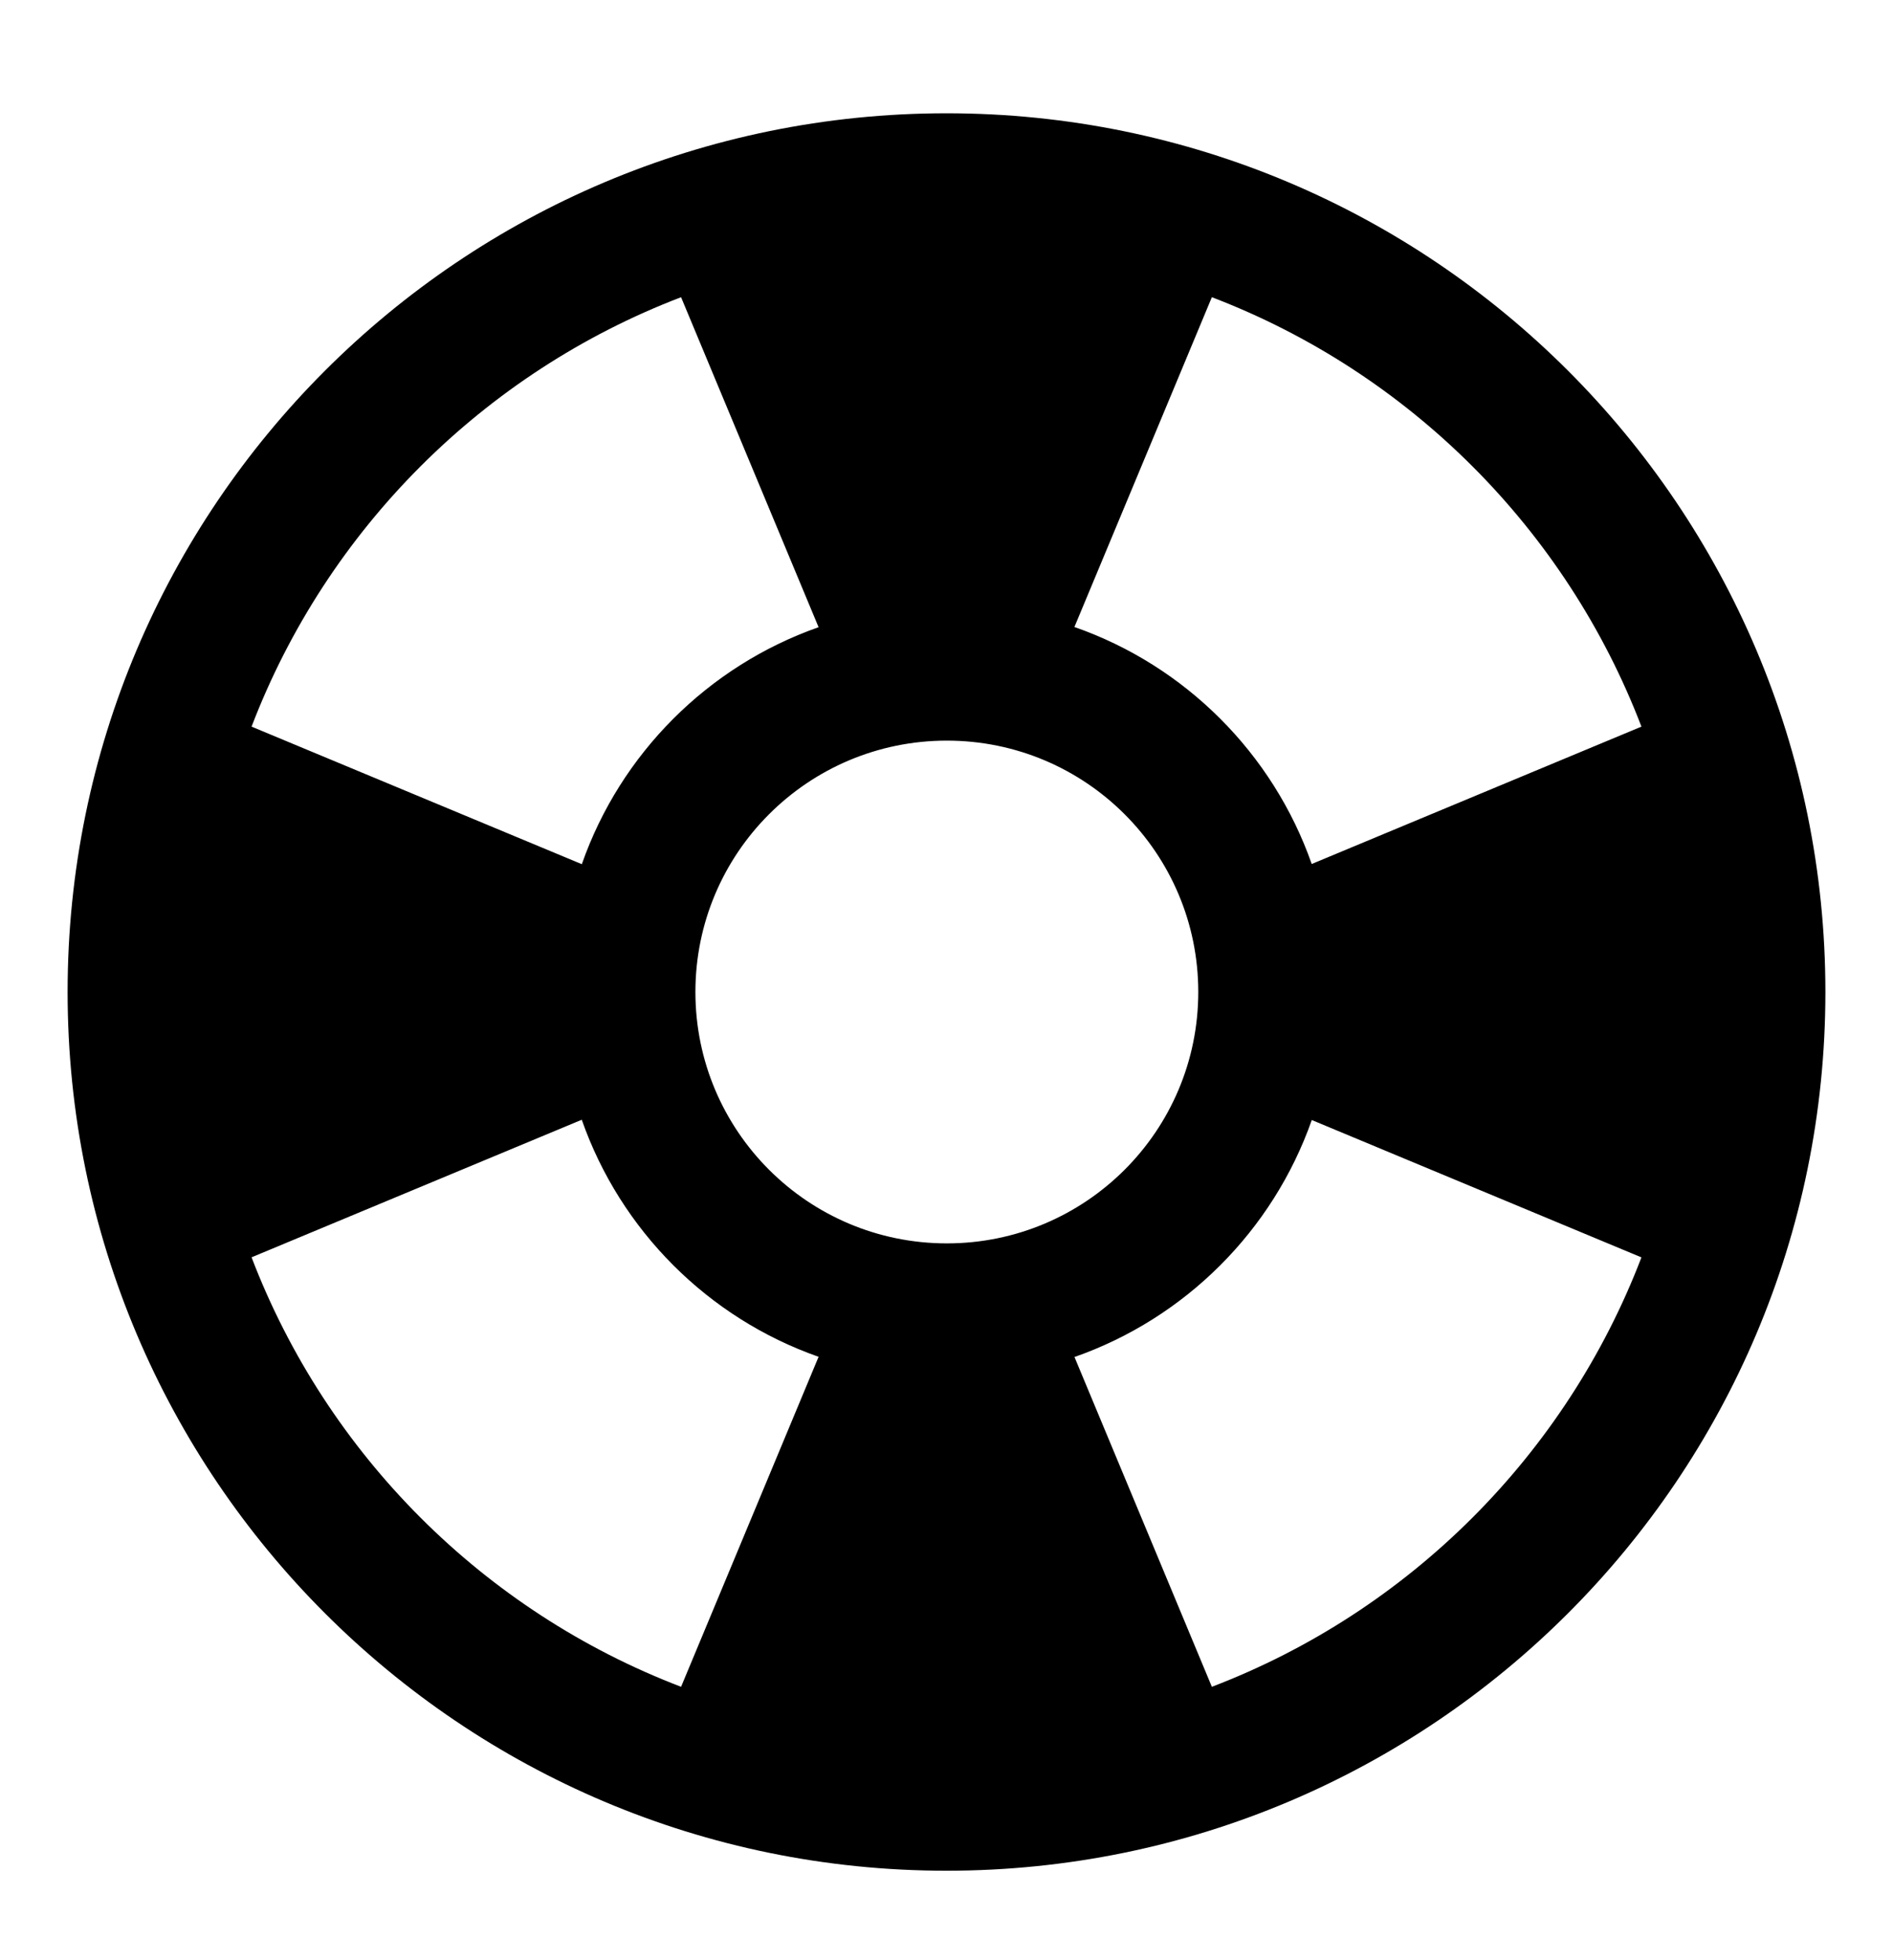 <svg width="28" height="29" viewBox="0 0 28 29" fill="none" xmlns="http://www.w3.org/2000/svg">
<path fill-rule="evenodd" clip-rule="evenodd" d="M3.721 10.75C4.836 7.833 7.157 5.512 10.074 4.397L12.108 9.279C10.473 9.853 9.178 11.15 8.606 12.785L3.721 10.75ZM3.721 18.601C4.836 21.519 7.157 23.84 10.074 24.955L12.108 20.073C10.473 19.499 9.178 18.202 8.605 16.566L3.721 18.601ZM17.925 24.955C20.843 23.84 23.164 21.519 24.279 18.602L19.403 16.57C18.828 18.207 17.53 19.503 15.893 20.076L17.925 24.955ZM19.402 12.782L24.279 10.75C23.164 7.833 20.843 5.512 17.925 4.397L15.892 9.276C17.53 9.848 18.828 11.145 19.402 12.782ZM14 1.676C6.82 1.676 1 7.496 1 14.676C1 21.855 6.82 27.676 14 27.676C21.18 27.676 27 21.855 27 14.676C27 7.496 21.18 1.676 14 1.676ZM10.286 14.676C10.286 12.622 11.951 10.957 14.005 10.957C16.059 10.957 17.724 12.622 17.724 14.676C17.724 16.73 16.059 18.395 14.005 18.395C11.951 18.395 10.286 16.73 10.286 14.676Z" fill="black"/>
</svg>
